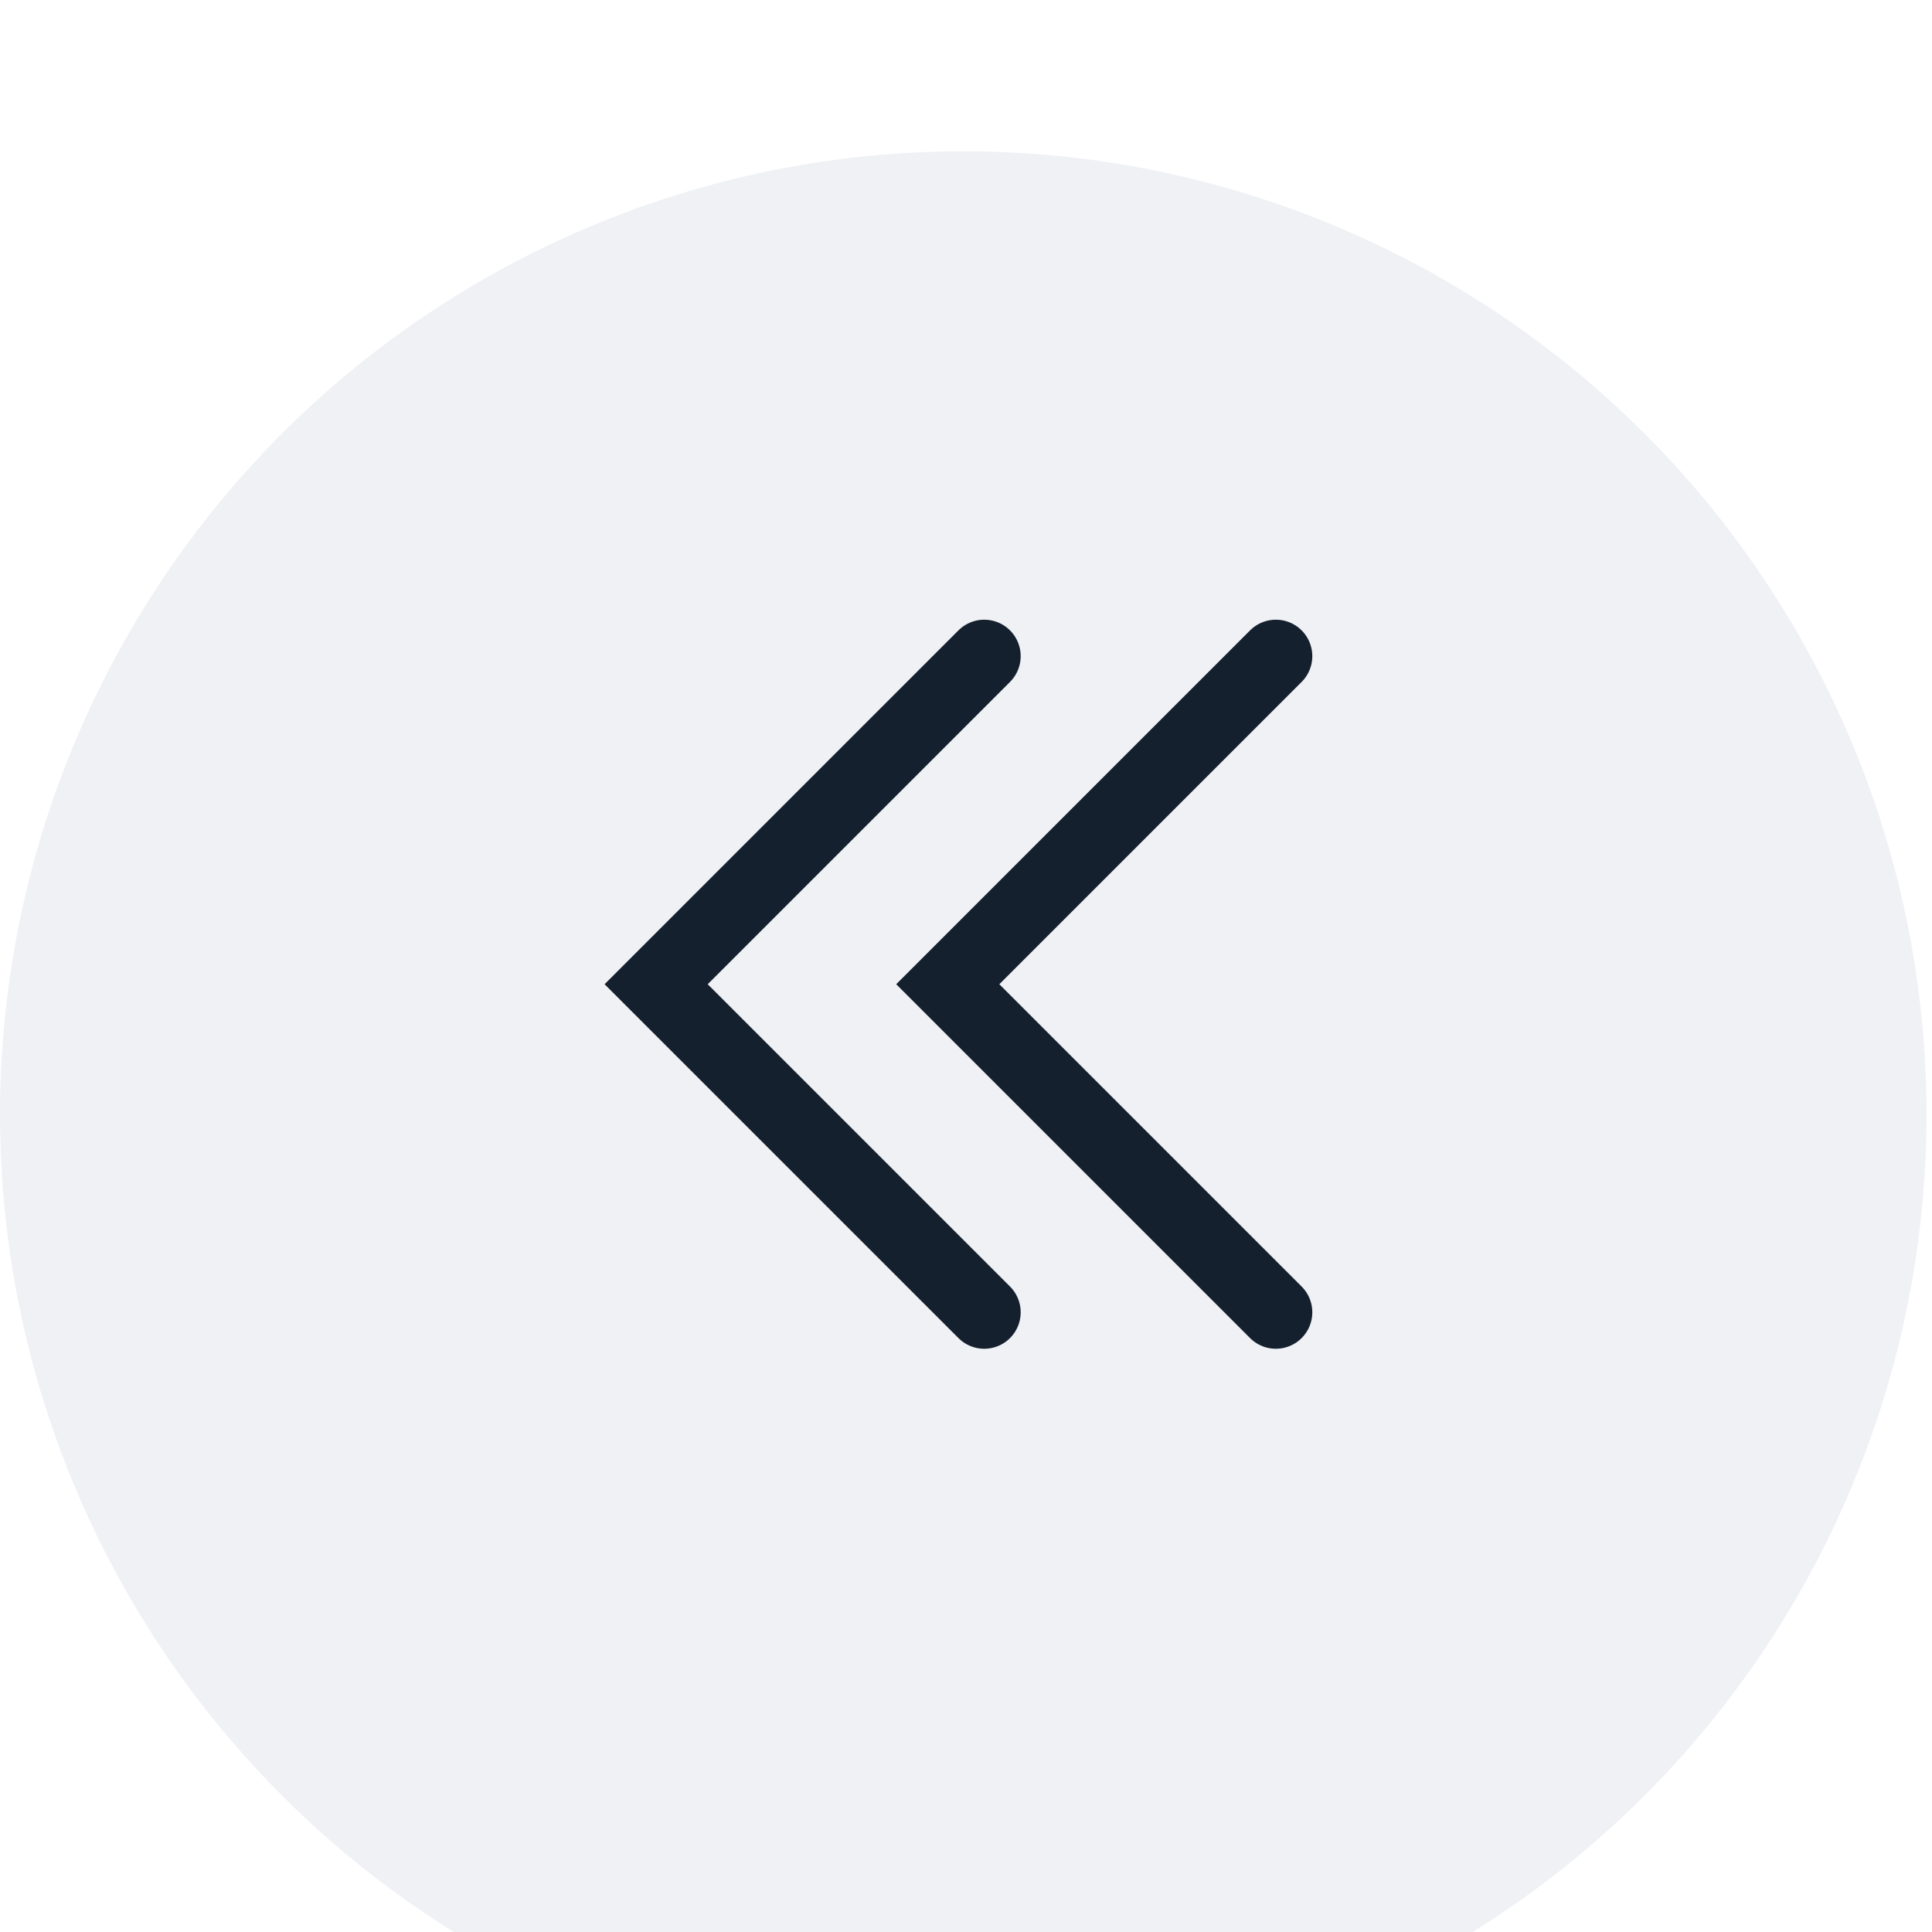 <svg width="53" height="53" viewBox="0 0 53 53" fill="none" xmlns="http://www.w3.org/2000/svg">
<g filter="url(#filter0_d_325_1906)">
<circle cx="26.425" cy="26.575" r="26.425" transform="rotate(90 26.425 26.575)" fill="#EFF1F5"/>
</g>
<path d="M35 18L26 27L35 36" stroke="#14202D" stroke-width="2" stroke-linecap="round"/>
<path d="M27 18L18 27L27 36" stroke="#14202D" stroke-width="2" stroke-linecap="round"/>
<defs>
<filter id="filter0_d_325_1906" x="-4" y="0.149" width="60.851" height="60.851" filterUnits="userSpaceOnUse" color-interpolation-filters="sRGB">
<feFlood flood-opacity="0" result="BackgroundImageFix"/>
<feColorMatrix in="SourceAlpha" type="matrix" values="0 0 0 0 0 0 0 0 0 0 0 0 0 0 0 0 0 0 127 0" result="hardAlpha"/>
<feOffset dy="4"/>
<feGaussianBlur stdDeviation="2"/>
<feComposite in2="hardAlpha" operator="out"/>
<feColorMatrix type="matrix" values="0 0 0 0 0.345 0 0 0 0 0.471 0 0 0 0 0.592 0 0 0 0.25 0"/>
<feBlend mode="normal" in2="BackgroundImageFix" result="effect1_dropShadow_325_1906"/>
<feBlend mode="normal" in="SourceGraphic" in2="effect1_dropShadow_325_1906" result="shape"/>
</filter>
</defs>
</svg>
